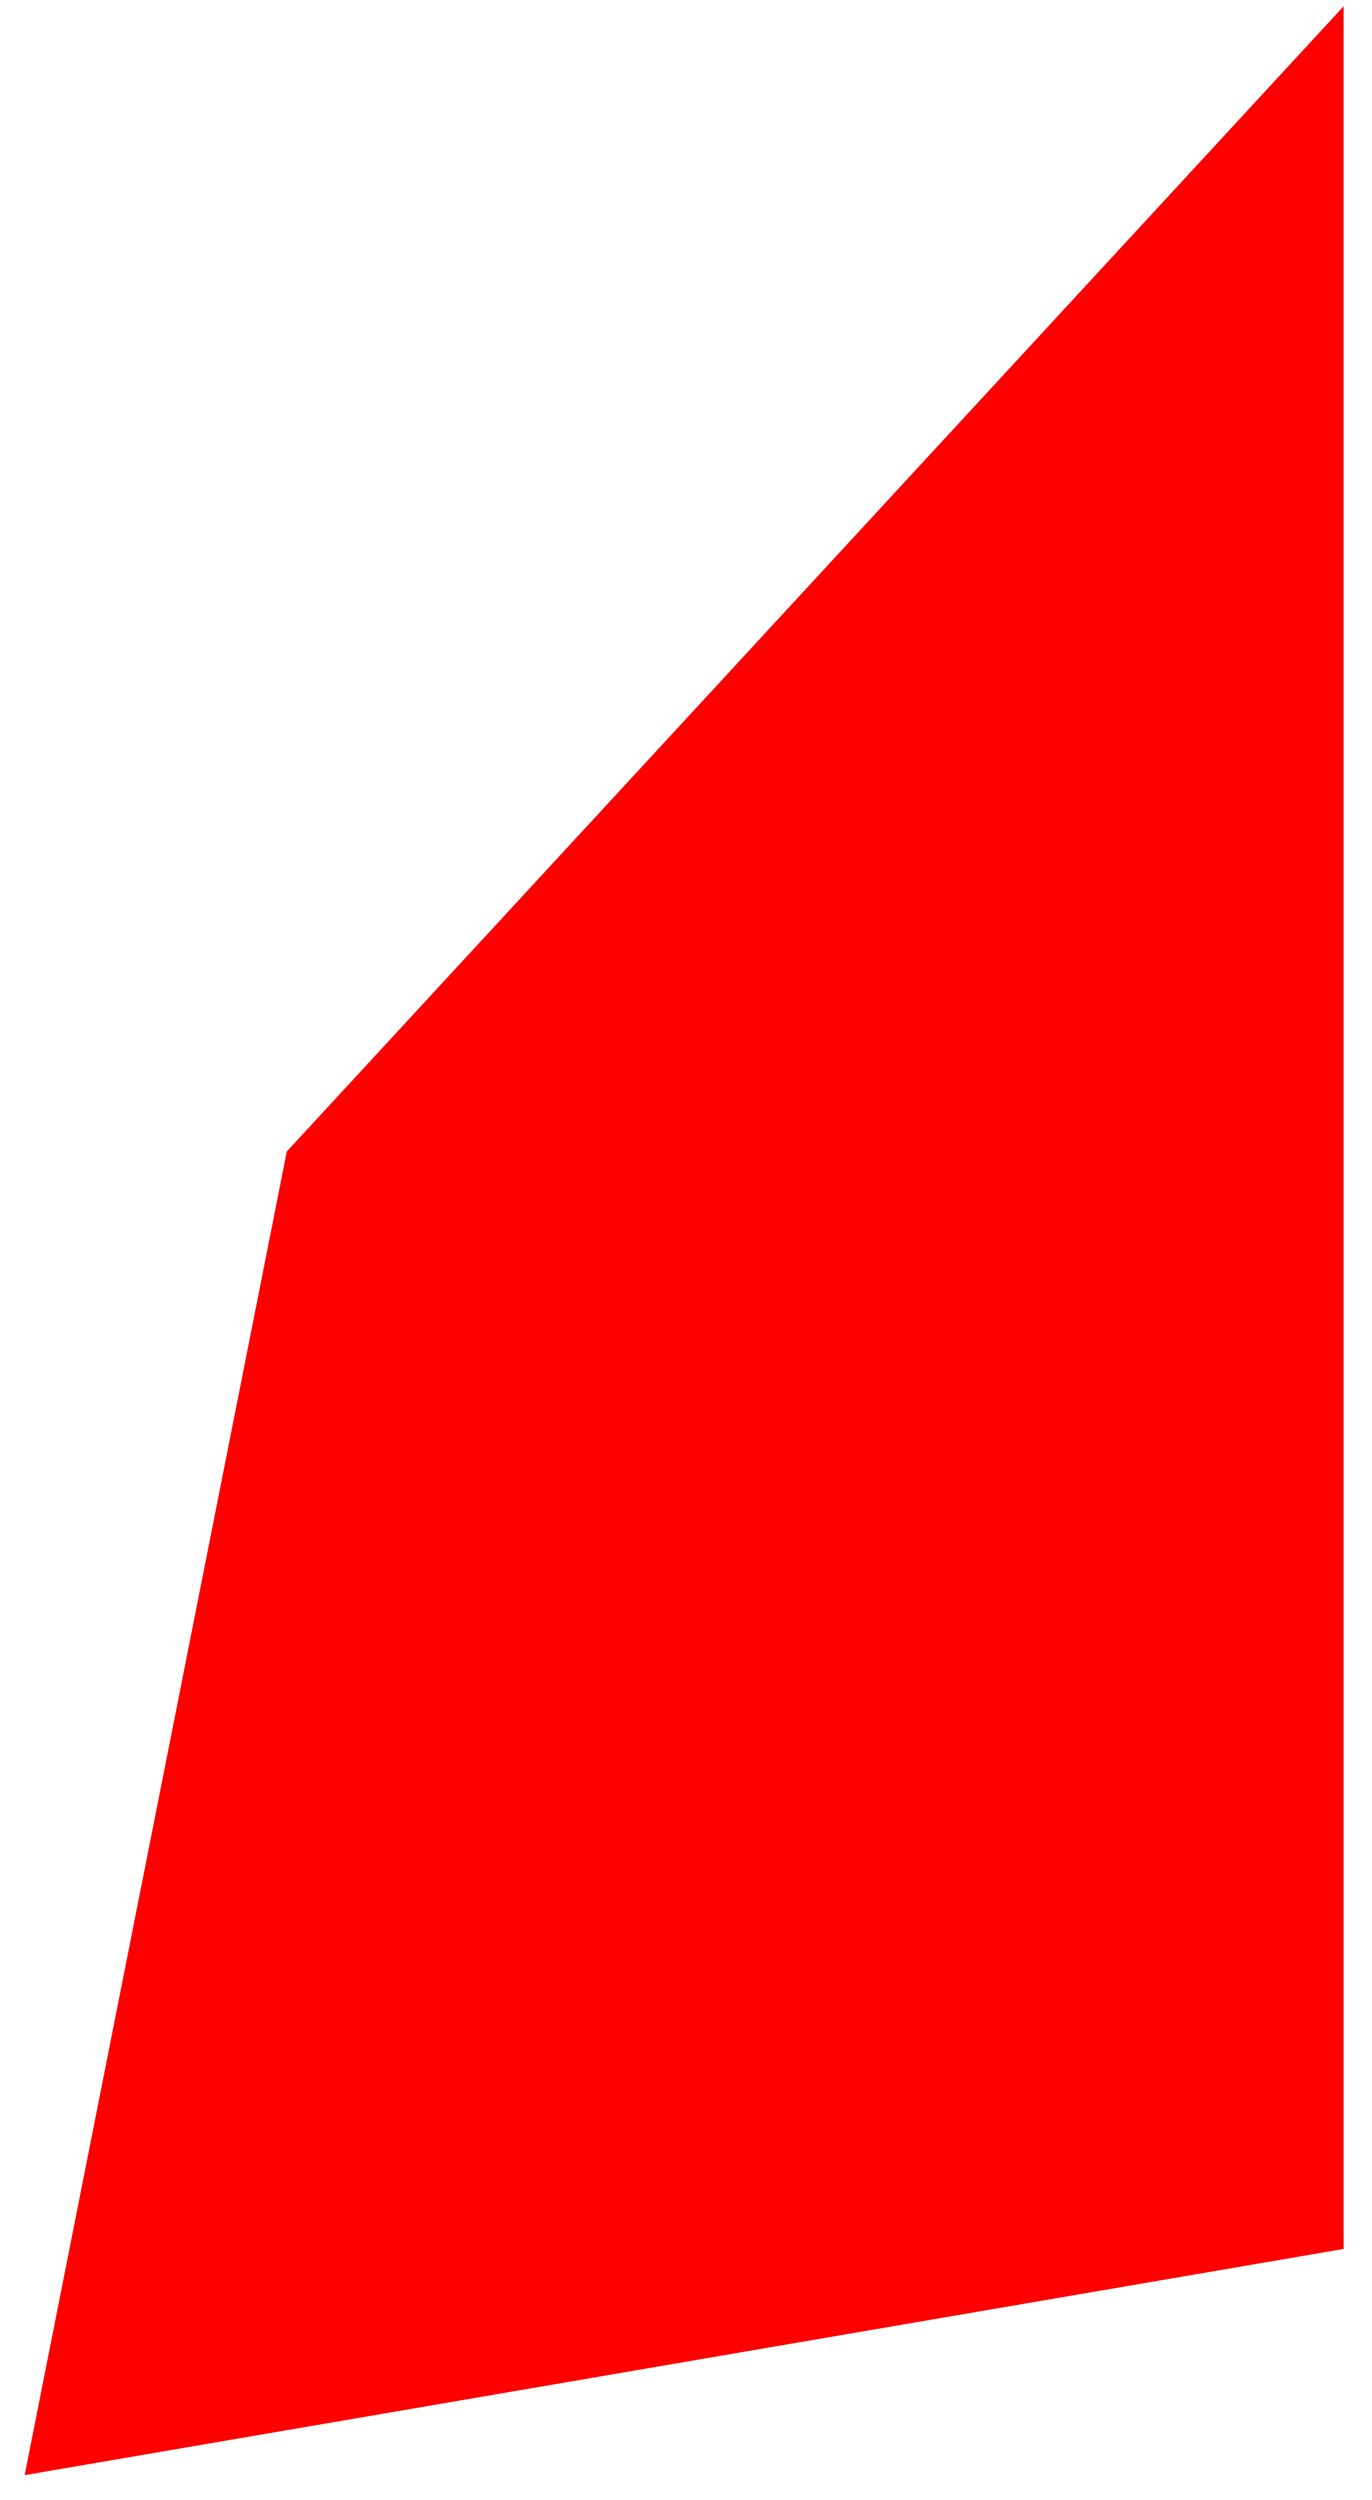 <!-- Generator: Gravit.io --><svg xmlns="http://www.w3.org/2000/svg" style="isolation:isolate" viewBox="301.167 323.567 48.326 88.039" width="48.326" height="88.039" xmlns:xlink="http://www.w3.org/1999/xlink"><path fill="rgb(255, 0, 0)" stroke="rgb(255, 0, 0)" stroke-linecap="square" stroke-linejoin="miter" stroke-miterlimit="3" stroke-width="1" d="M 311.732 364.349 L 347.993 325.067 L 347.993 402.336 L 302.667 410.107 L 311.732 364.349 Z" vector-effect="non-scaling-stroke" /></svg>
